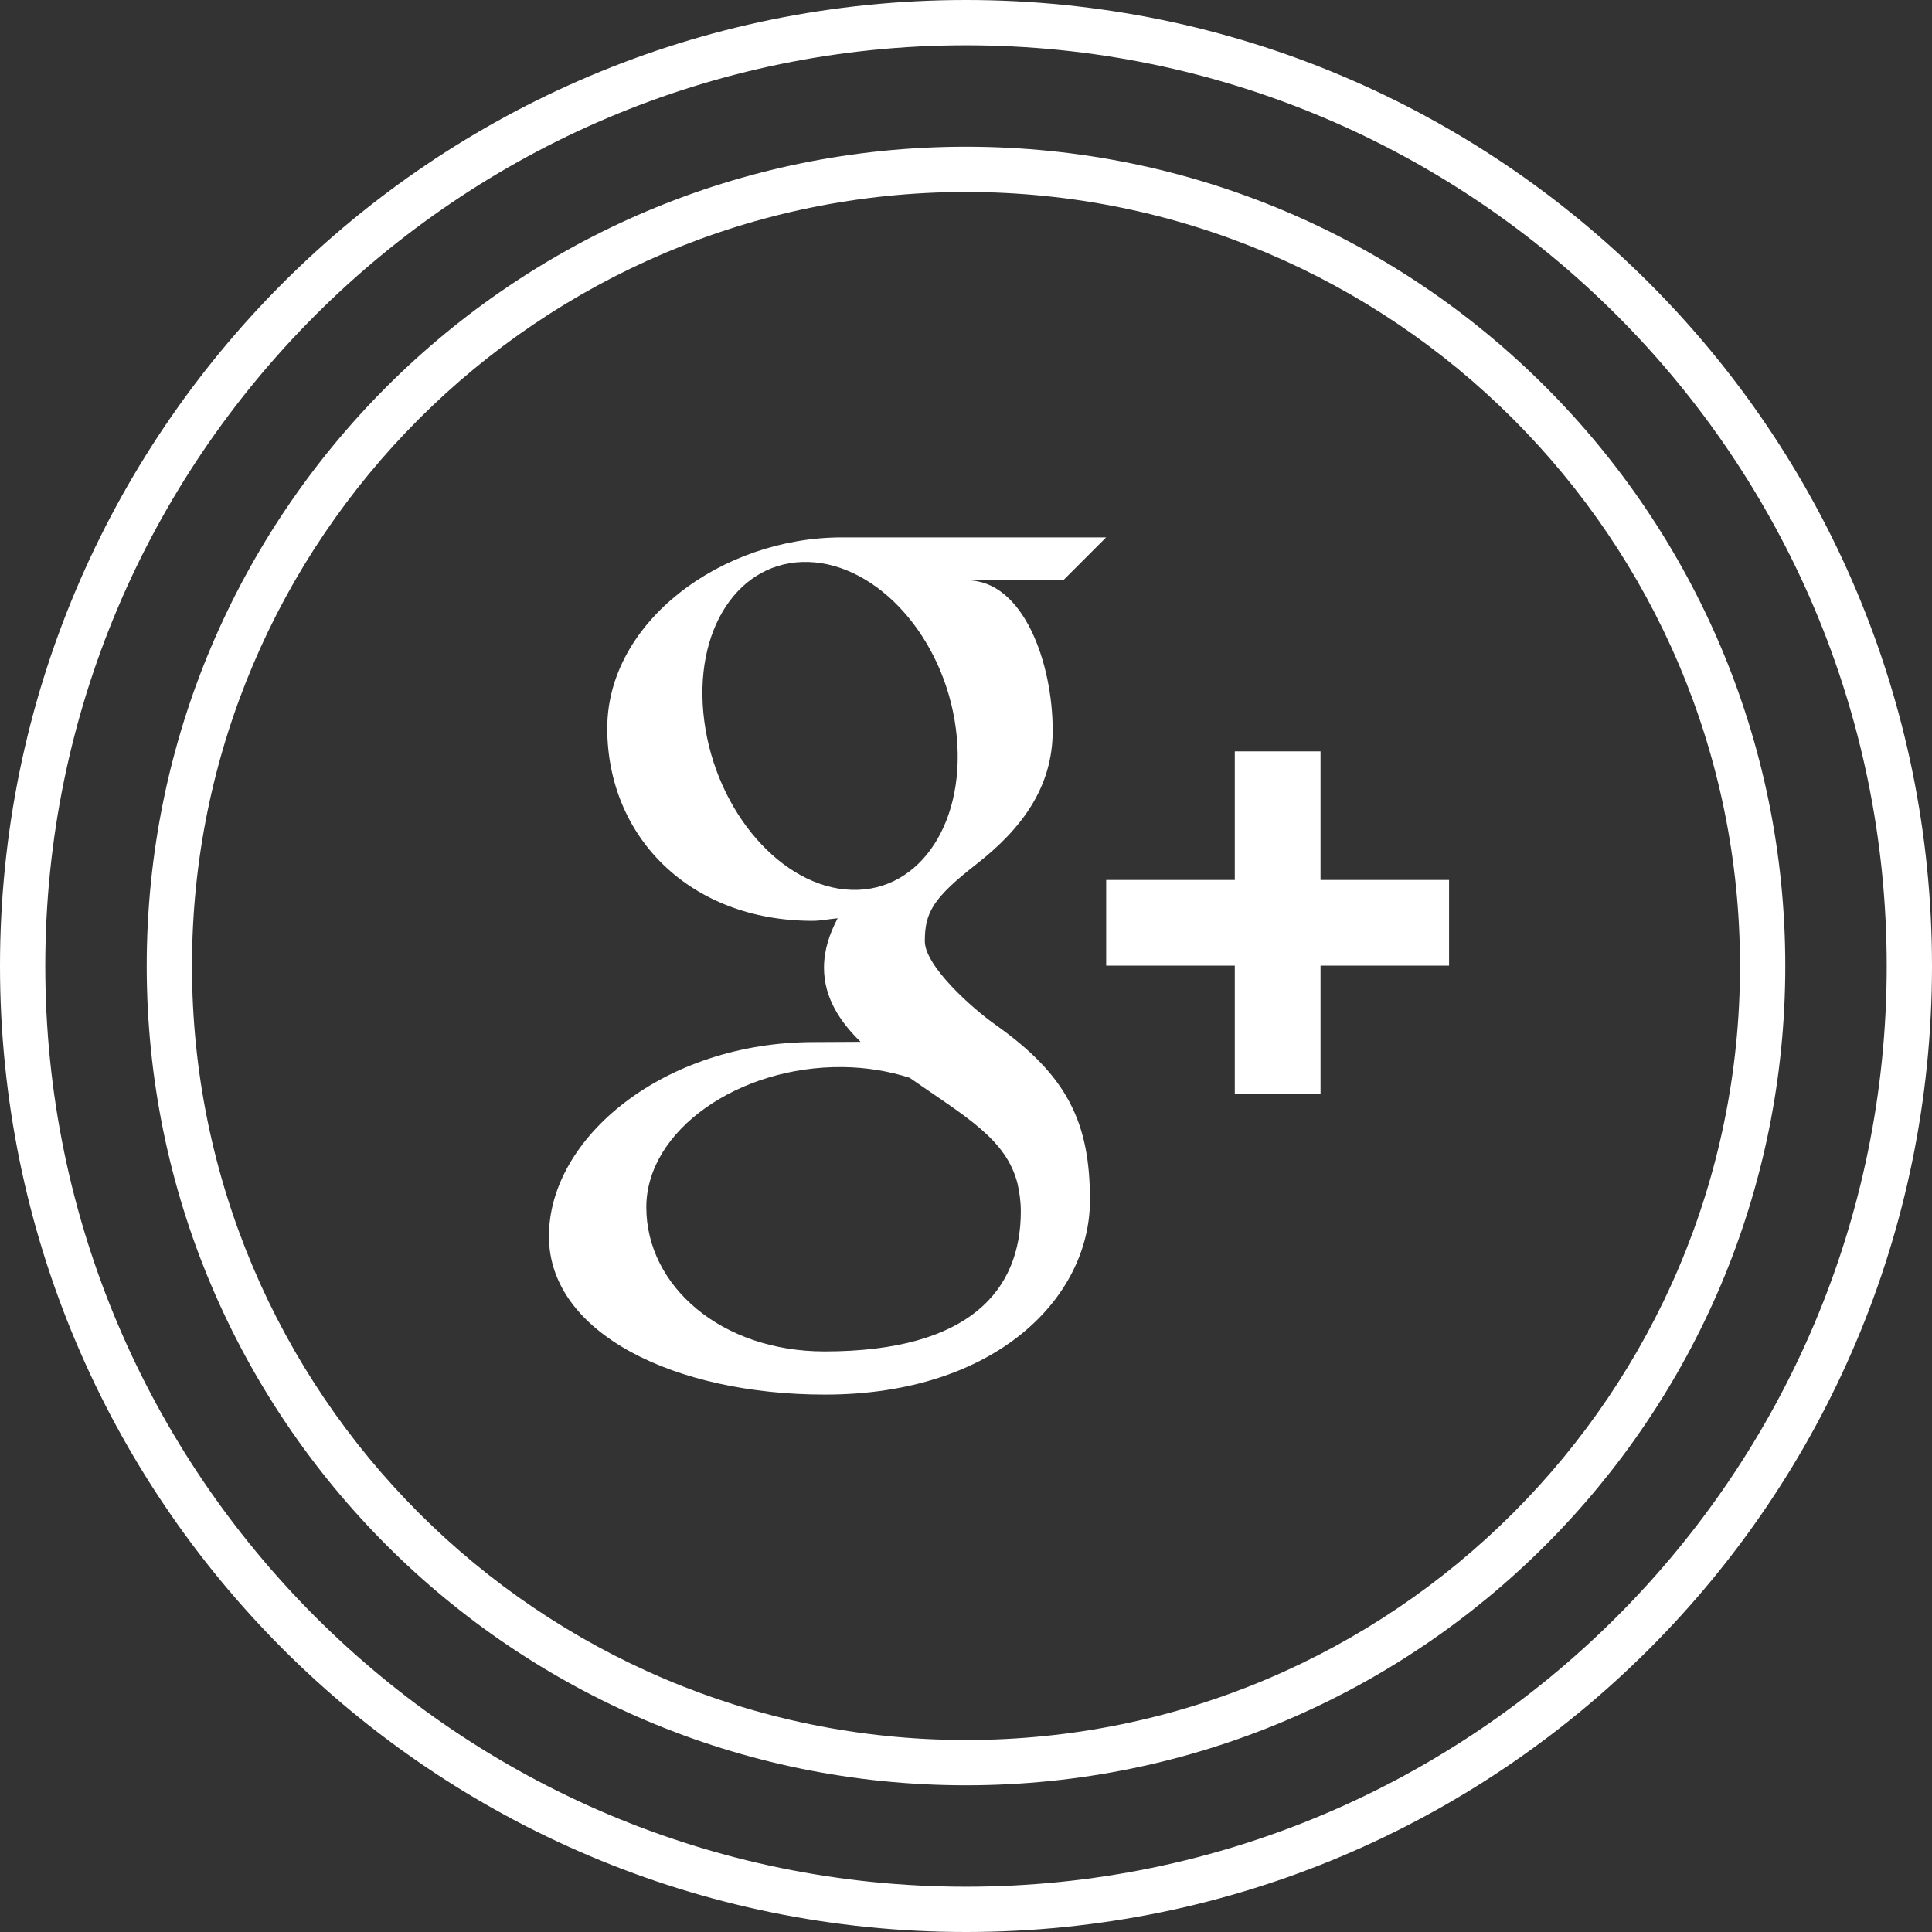 <svg xmlns="http://www.w3.org/2000/svg" xmlns:xlink="http://www.w3.org/1999/xlink" enable-background="new 0 0 32 32" version="1.1" xml:space="preserve" width="32" height="32"><rect width="100%" height="100%" fill="#333333" stroke="none"/><rect id="backgroundrect" width="100%" height="100%" x="0" y="0" fill="none" stroke="none"/><g class="currentLayer"><title>Layer 1</title><g id="Layer_4_copy_4" class="selected" fill="#ffffff" fill-opacity="1"><g id="svg_1" fill="#ffffff" fill-opacity="1"><path d="M16,0C7.163,0,0,7.163,0,16s7.163,16,16,16s16-7.163,16-16S24.837,0,16,0z M16,31.25    C7.591,31.25,0.75,24.409,0.75,16S7.591,0.75,16,0.75S31.25,7.591,31.25,16S24.409,31.25,16,31.25z" fill="#ffffff" id="svg_2" fill-opacity="1"/><path d="M16,2.43C8.505,2.43,2.43,8.505,2.43,16S8.505,29.57,16,29.57S29.57,23.494,29.57,16S23.495,2.43,16,2.43z     M16,28.82C8.931,28.82,3.18,23.069,3.18,16S8.931,3.18,16,3.18S28.82,8.931,28.82,16S23.069,28.82,16,28.82z" fill="#ffffff" id="svg_3" fill-opacity="1"/><path d="M16.494,16.977c-0.404-0.285-1.176-0.98-1.176-1.388c0-0.478,0.136-0.714,0.857-1.278    c0.738-0.576,1.261-1.264,1.261-2.208c0-1.122-0.483-2.492-1.422-2.492h1.597l0.71-0.71c0,0-3.26,0-4.376,0    c-2.002,0-3.887,1.405-3.887,3.161c0,1.795,1.364,3.19,3.401,3.19c0.142,0,0.28-0.032,0.415-0.042    c-0.133,0.252-0.226,0.523-0.226,0.819c0,0.499,0.268,0.897,0.606,1.227c-0.254,0-0.503,0.004-0.774,0.004    c-2.48,0.001-4.388,1.579-4.388,3.216c0,1.613,2.093,2.623,4.572,2.623c2.827,0,4.389-1.606,4.389-3.219    C18.055,18.588,17.673,17.813,16.494,16.977z M14.108,14.739c-1.151-0.033-2.245-1.287-2.443-2.797    c-0.198-1.512,0.574-2.668,1.724-2.634c1.15,0.035,2.245,1.248,2.443,2.759C16.03,13.577,15.258,14.773,14.108,14.739z     M13.657,22.384c-1.714,0-2.952-1.085-2.952-2.388c0-1.277,1.535-2.341,3.251-2.322c0.399,0.004,0.772,0.069,1.11,0.177    c0.931,0.648,1.598,1.014,1.787,1.751c0.034,0.151,0.055,0.305,0.055,0.461C16.908,21.365,16.067,22.384,13.657,22.384z" fill="#ffffff" id="svg_4" fill-opacity="1"/><polygon fill="#ffffff" points="21.872,12.445 20.452,12.445 20.452,14.575 18.322,14.575 18.322,15.994 20.452,15.994     20.452,18.124 21.872,18.124 21.872,15.994 24.001,15.994 24.001,14.575 21.872,14.575   " id="svg_5" fill-opacity="1"/></g></g></g></svg>
